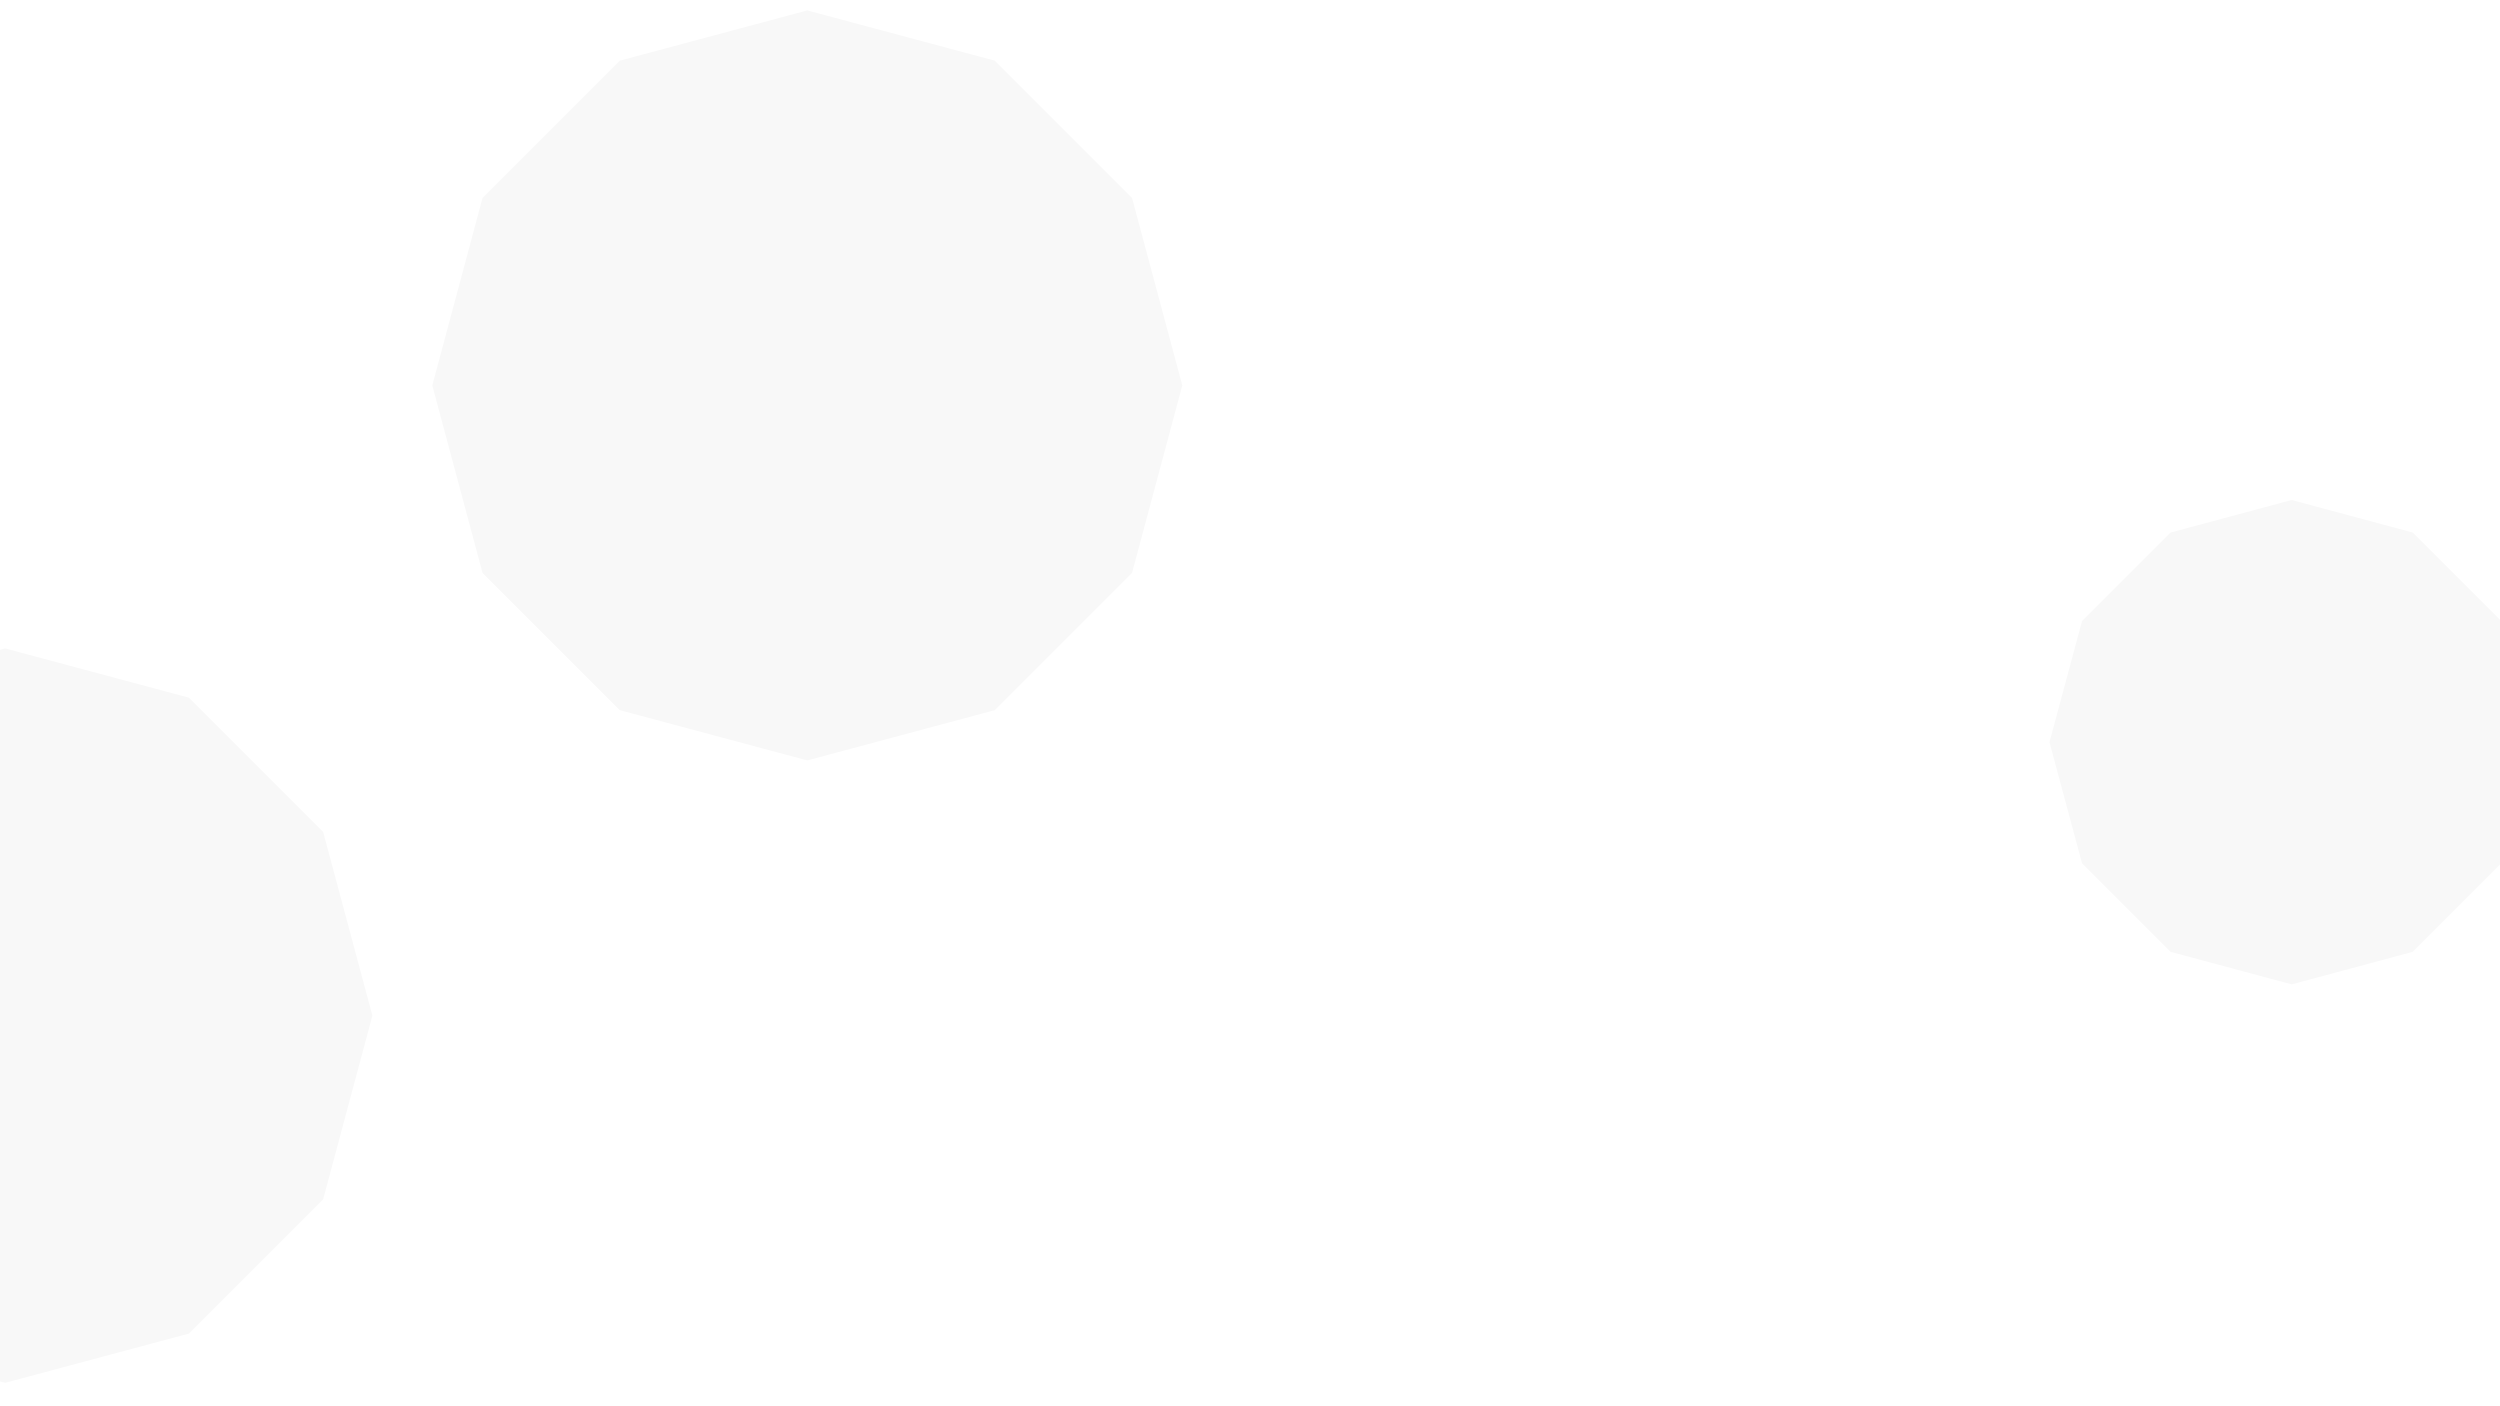 <svg id="visual" viewBox="0 0 960 540" width="960" height="540" xmlns="http://www.w3.org/2000/svg" xmlns:xlink="http://www.w3.org/1999/xlink" version="1.1"><rect width="960" height="540" fill="#ffffff"></rect><g><g transform="translate(310 148)"><path d="M0 -144L72 -124.7L124.7 -72L144 0L124.7 72L72 124.7L0 144L-72 124.7L-124.7 72L-144 0L-124.7 -72L-72 -124.7Z" fill="#f8f8f8"></path></g><g transform="translate(2 390)"><path d="M0 -141L70.5 -122.1L122.1 -70.5L141 0L122.1 70.5L70.5 122.1L0 141L-70.5 122.1L-122.1 70.5L-141 0L-122.1 -70.5L-70.5 -122.1Z" fill="#f8f8f8"></path></g><g transform="translate(880 285)"><path d="M0 -93L46.5 -80.5L80.5 -46.5L93 0L80.5 46.5L46.5 80.5L0 93L-46.5 80.5L-80.5 46.5L-93 0L-80.5 -46.5L-46.5 -80.5Z" fill="#f8f8f8"></path></g></g></svg>